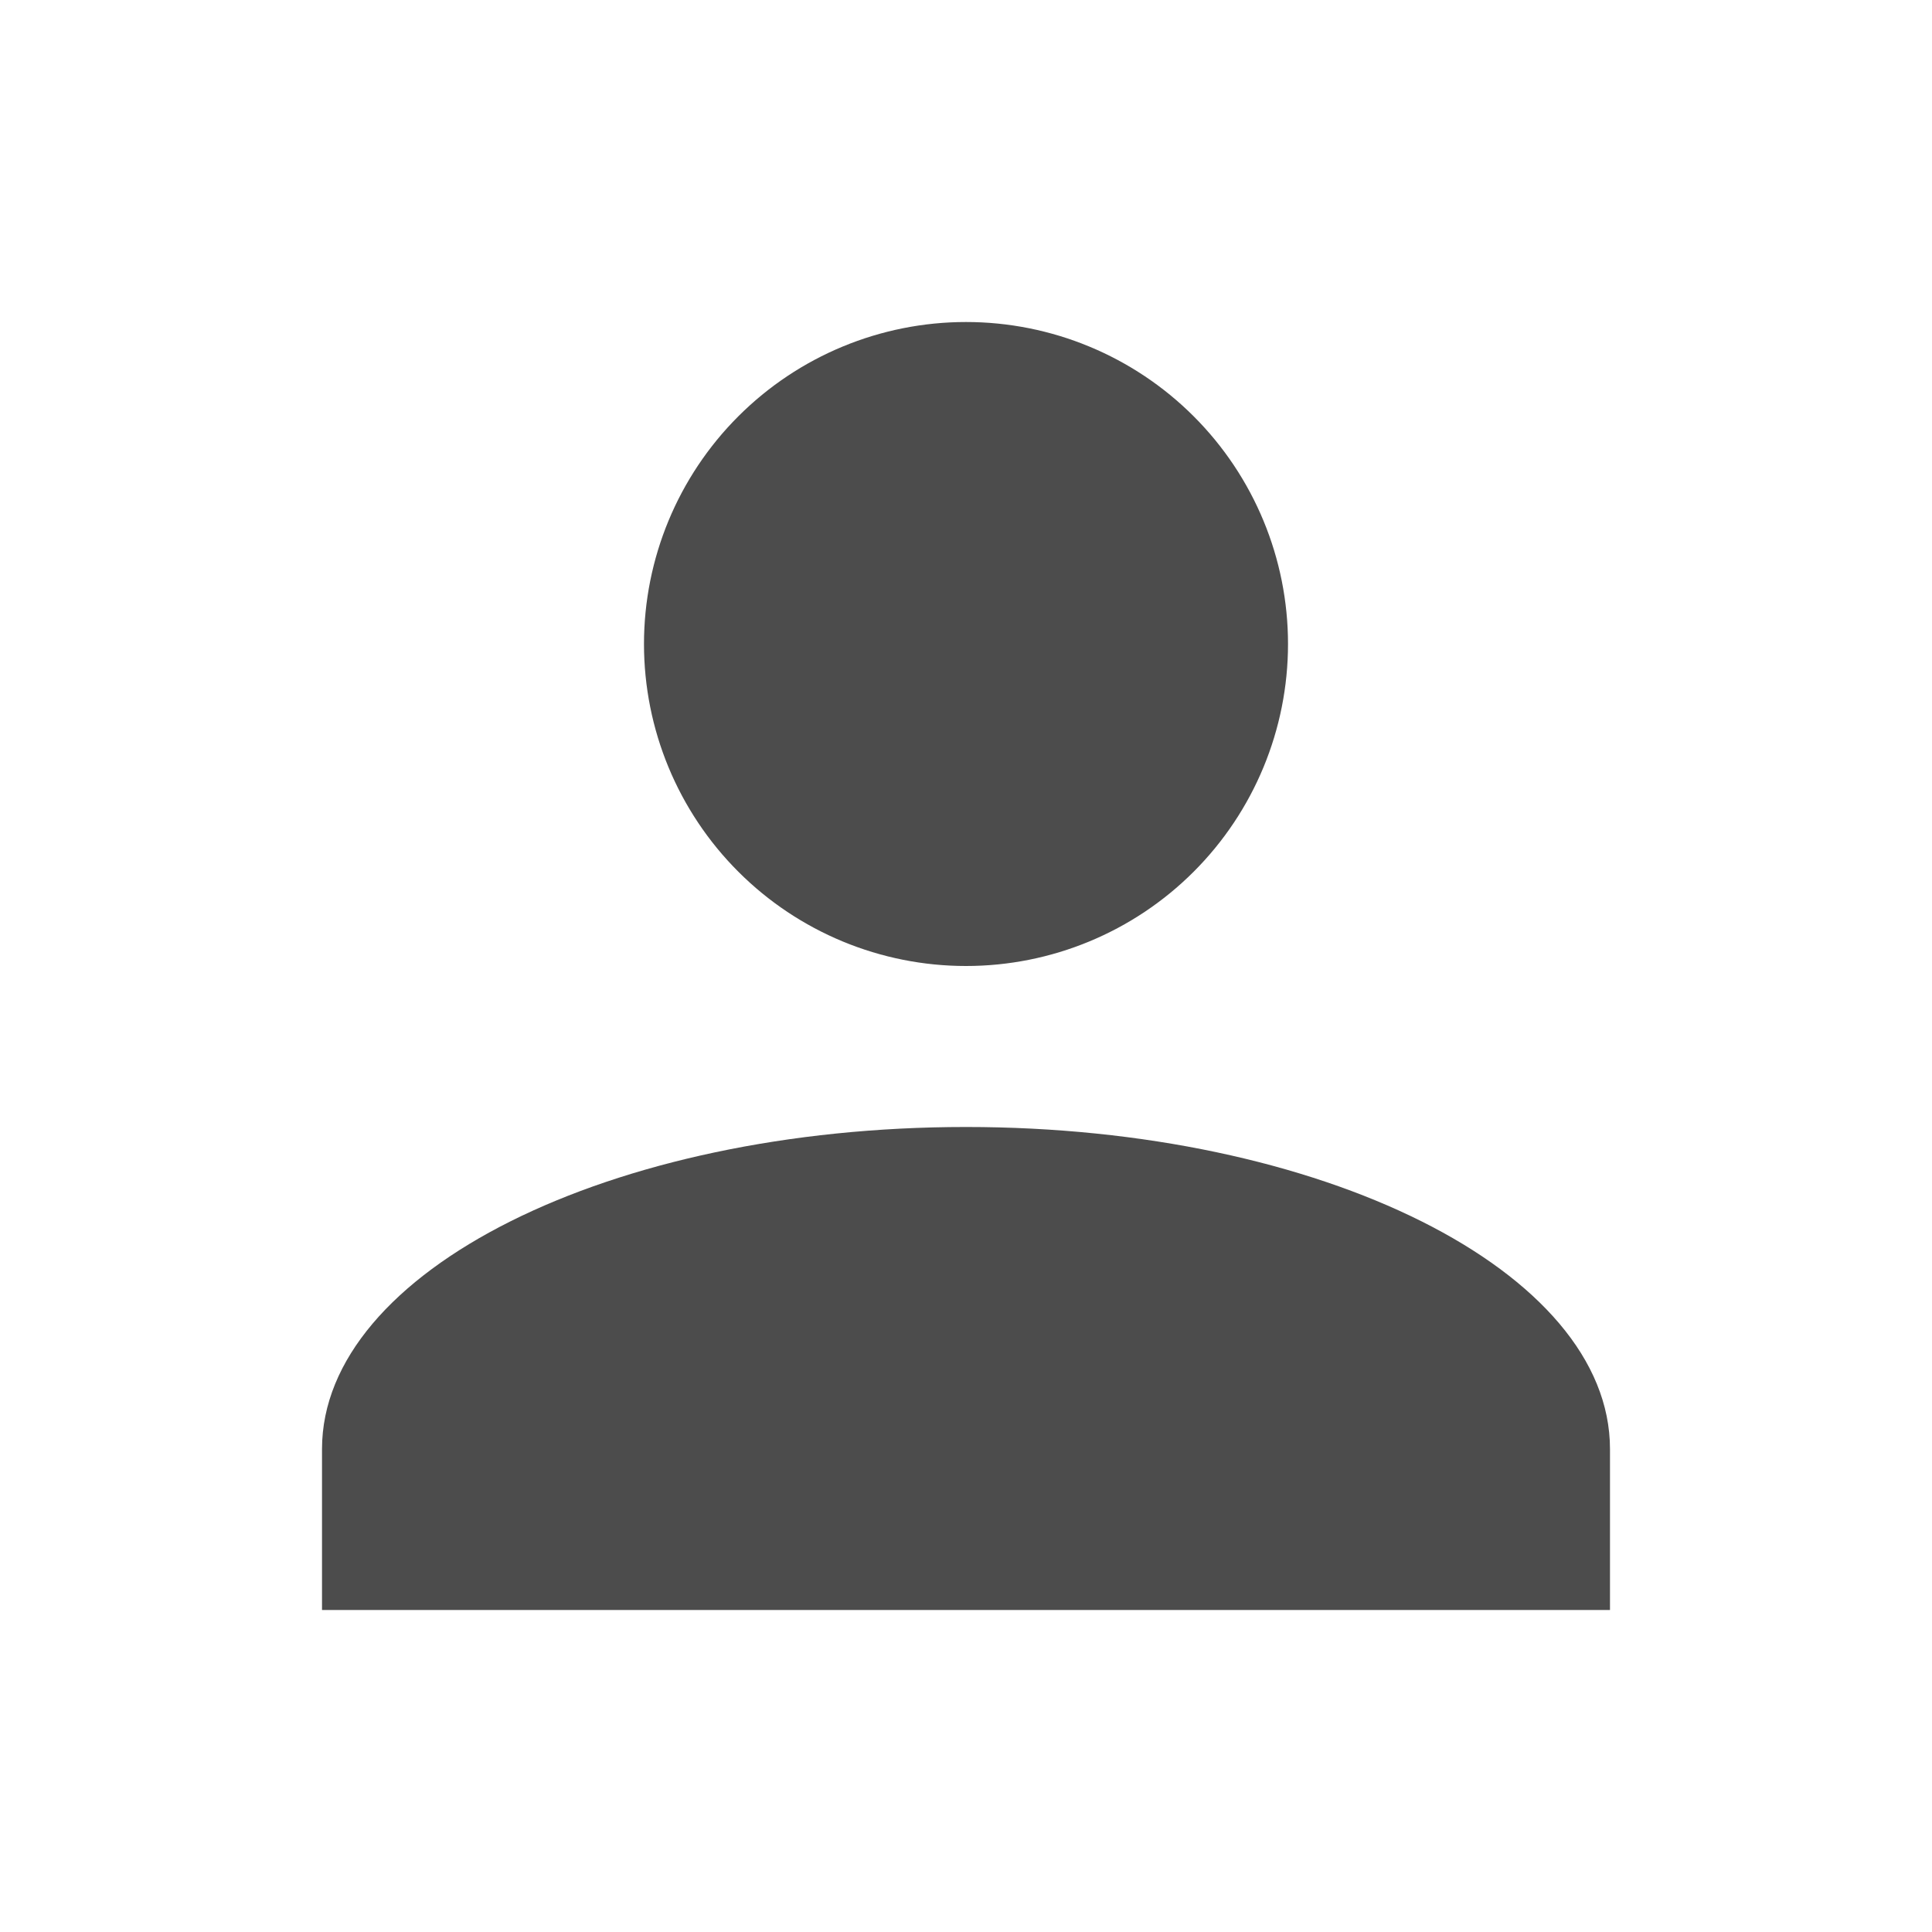 <svg width="52" height="52" viewBox="0 0 52 52" fill="none" xmlns="http://www.w3.org/2000/svg">
<g opacity="0.7">
<path d="M26 8.667C28.299 8.667 30.503 9.58 32.128 11.205C33.754 12.83 34.667 15.035 34.667 17.333C34.667 19.632 33.754 21.836 32.128 23.462C30.503 25.087 28.299 26 26 26C23.701 26 21.497 25.087 19.872 23.462C18.246 21.836 17.333 19.632 17.333 17.333C17.333 15.035 18.246 12.83 19.872 11.205C21.497 9.58 23.701 8.667 26 8.667ZM26 30.333C35.577 30.333 43.333 34.212 43.333 39V43.333H8.667V39C8.667 34.212 16.423 30.333 26 30.333Z" fill="black"/>
</g>
</svg>
